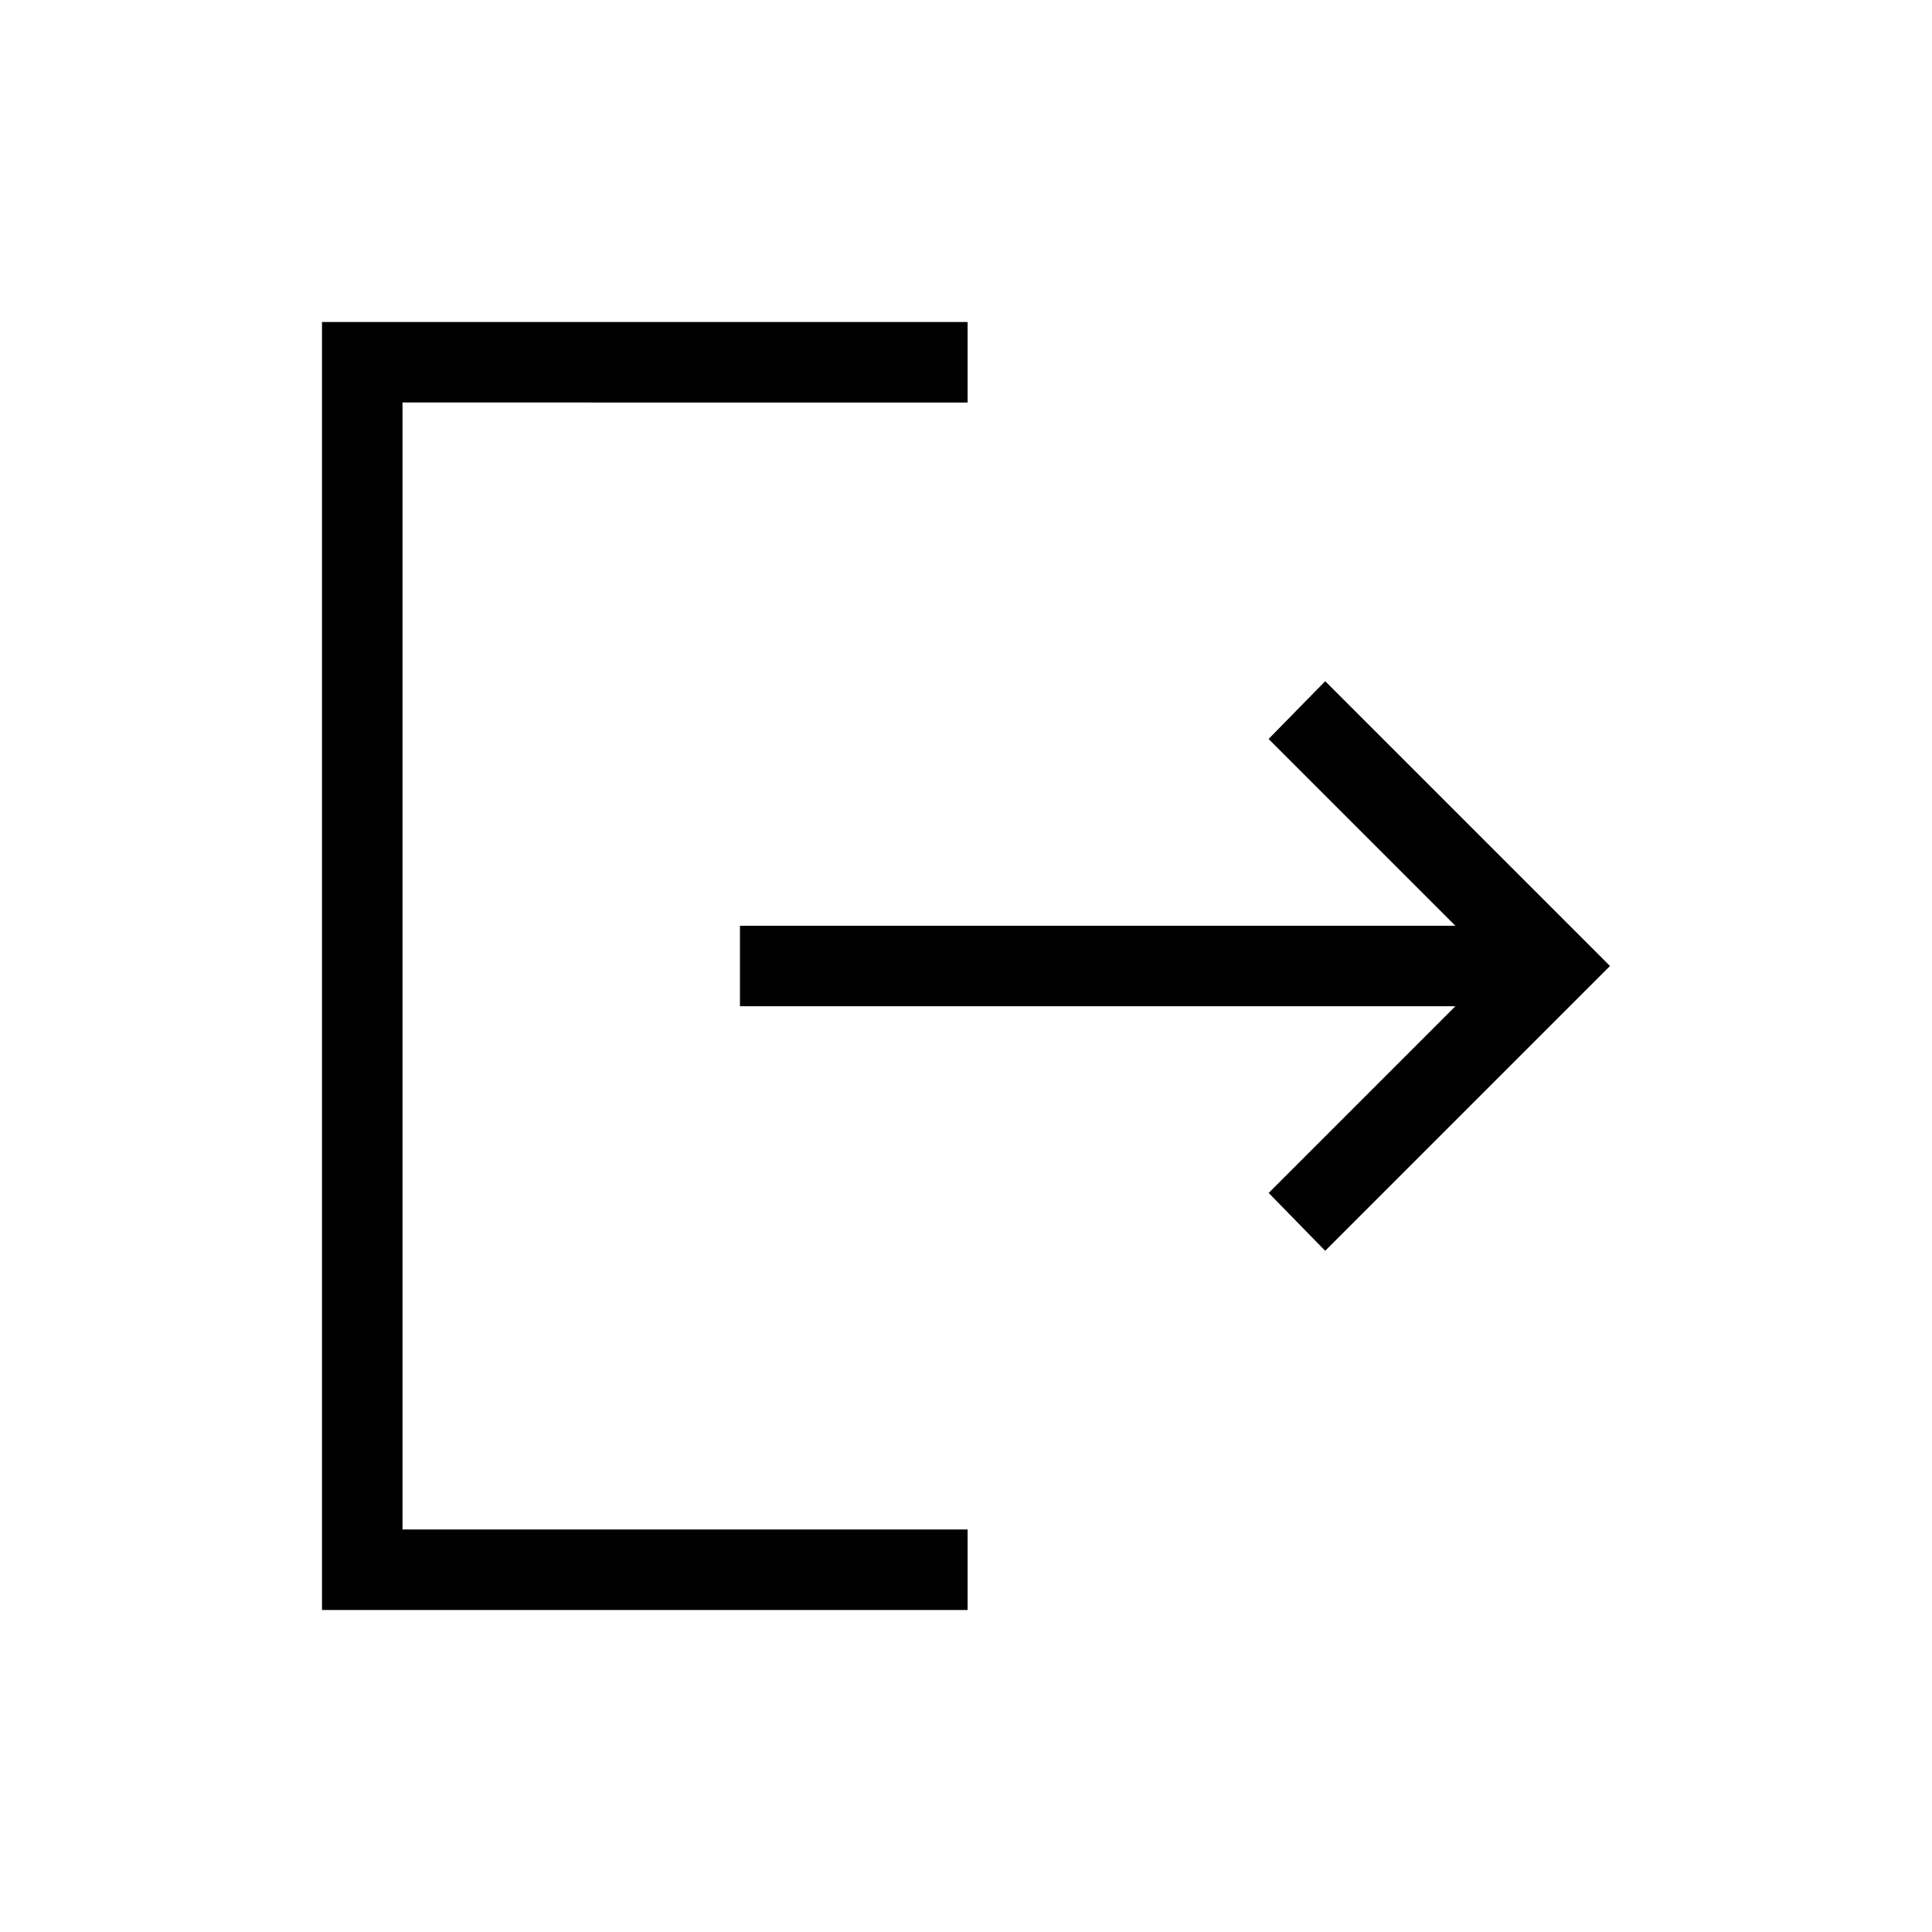 <svg width="1024" height="1024" viewBox="0 0 24 24" xmlns="http://www.w3.org/2000/svg">
    <path fill="#000000" d="M4 20V4h8.02v1H5v14h7.02v1H4Zm12.462-4.462l-.702-.719l2.319-2.319H9.192v-1h8.887l-2.32-2.32l.703-.718L20 12l-3.538 3.538Z"/>
</svg>